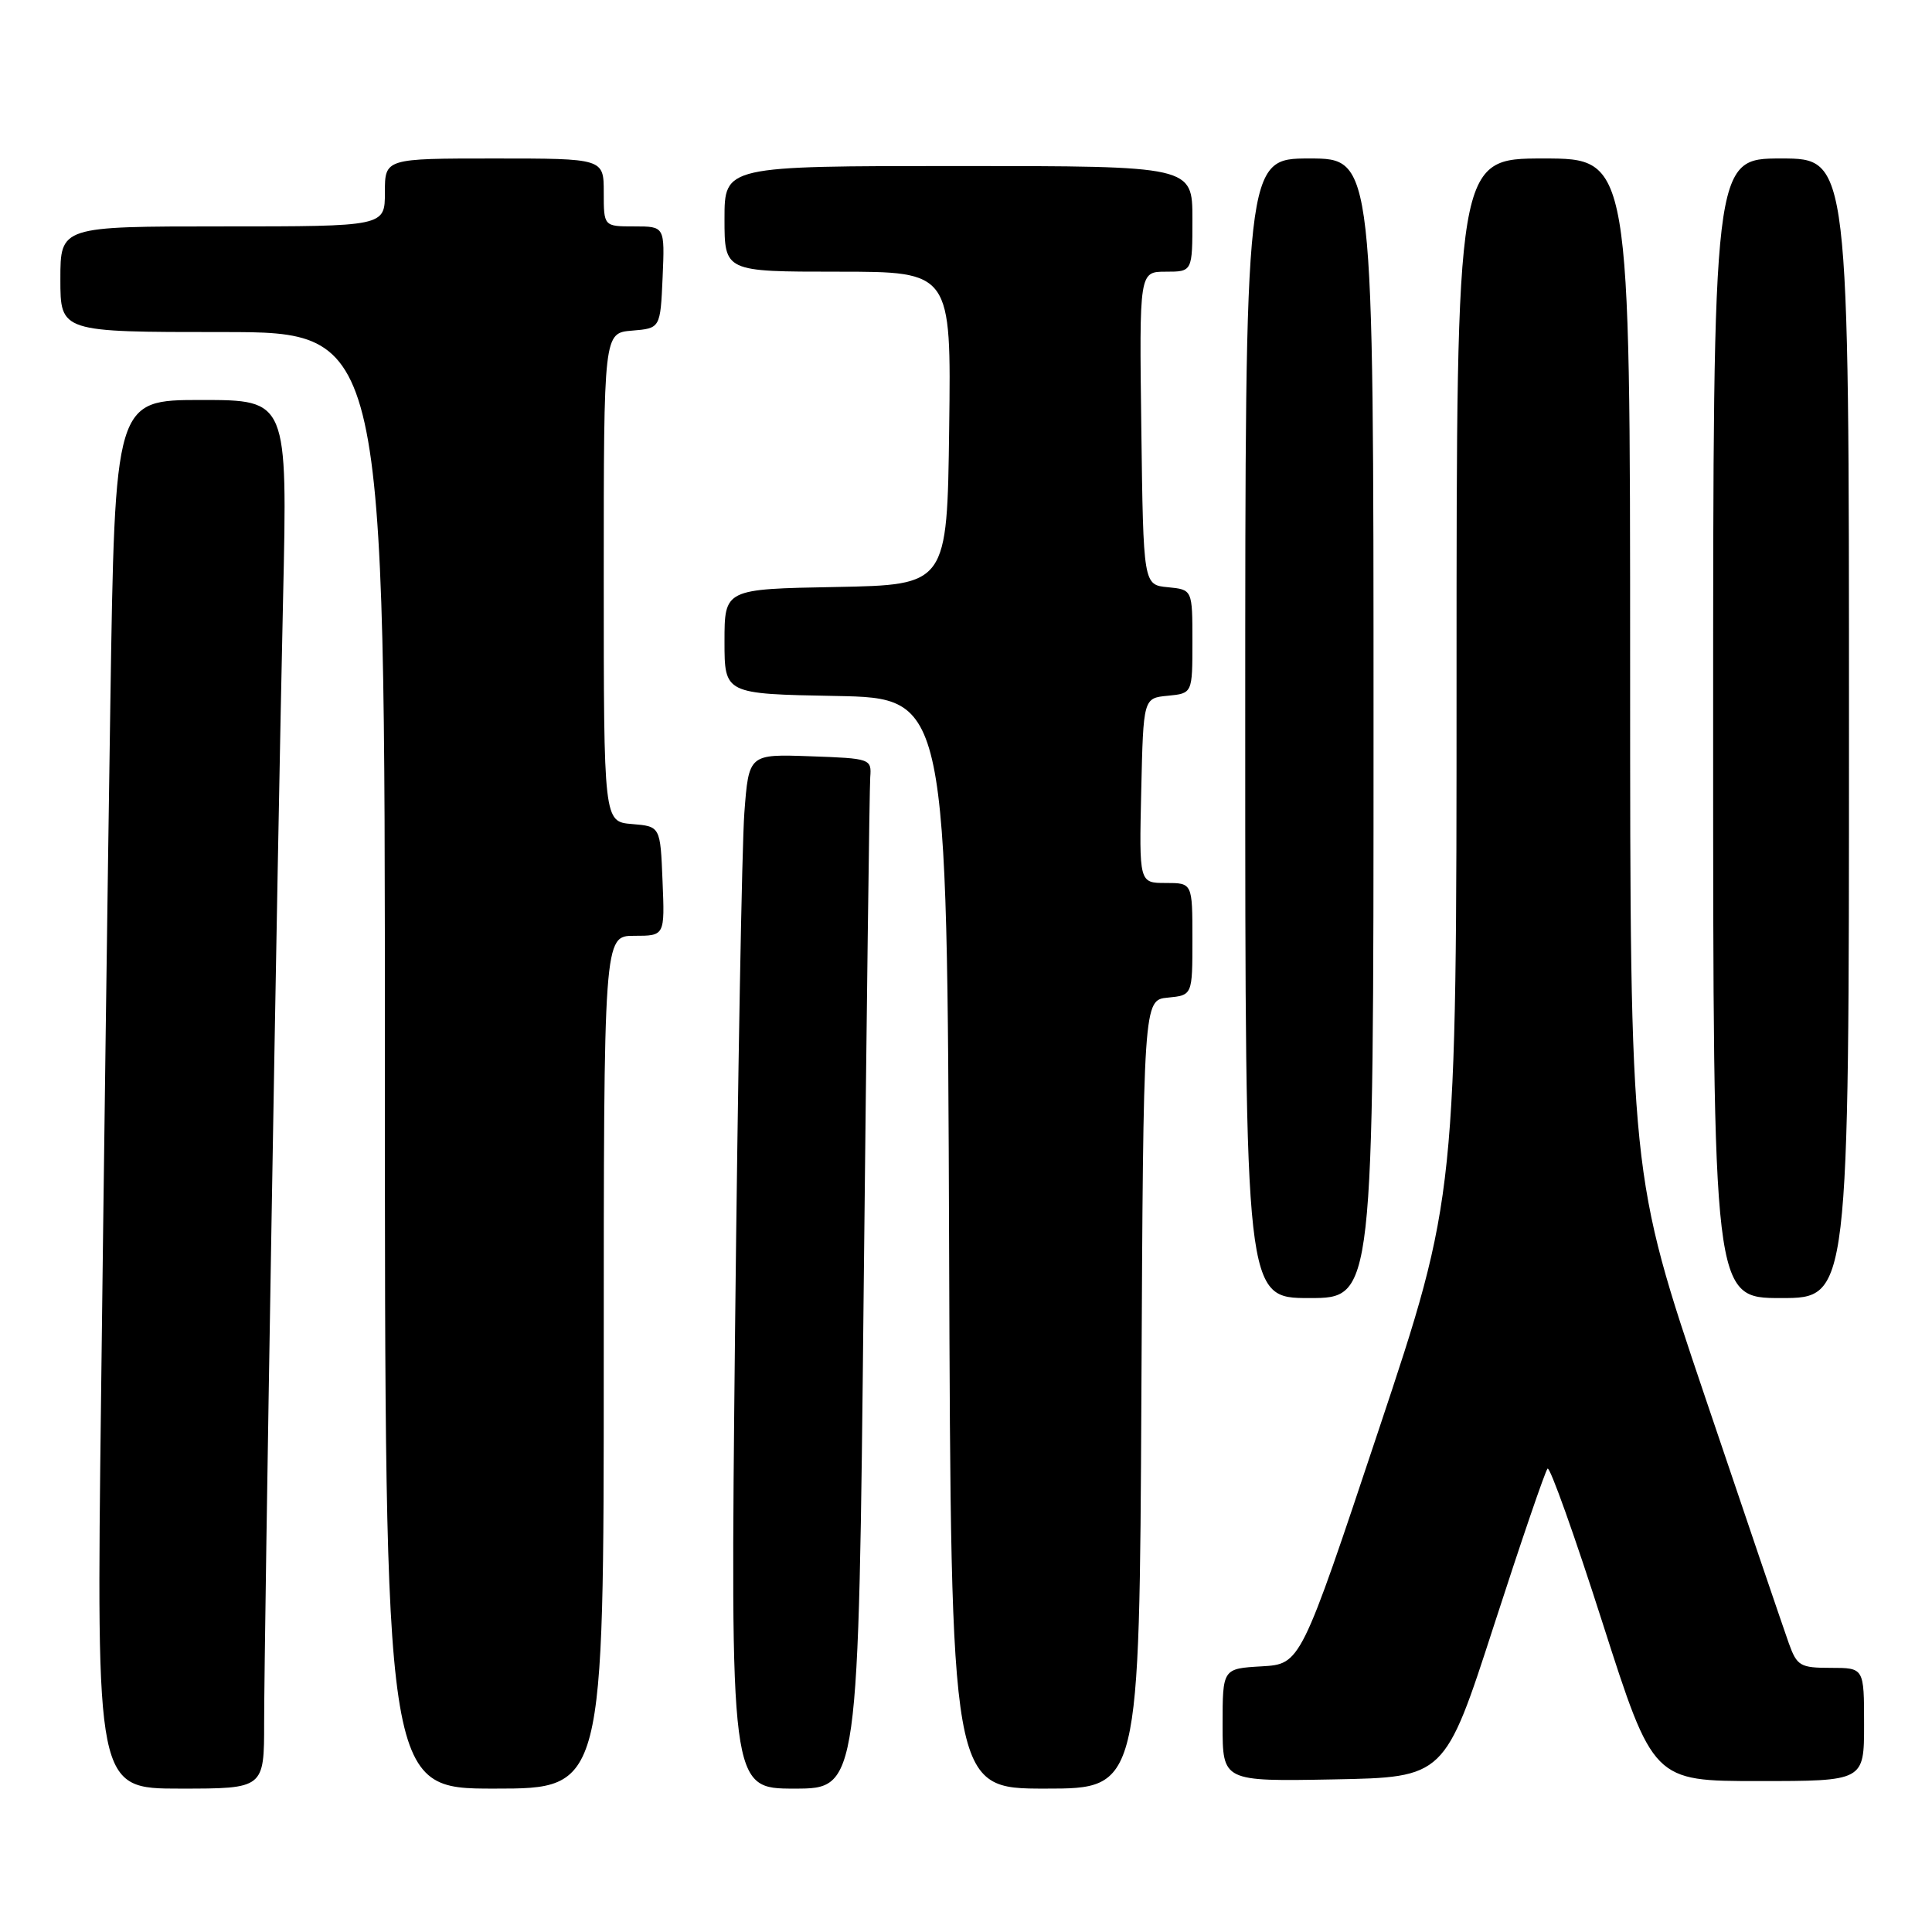<?xml version="1.0" encoding="UTF-8" standalone="no"?>
<!DOCTYPE svg PUBLIC "-//W3C//DTD SVG 1.1//EN" "http://www.w3.org/Graphics/SVG/1.1/DTD/svg11.dtd" >
<svg xmlns="http://www.w3.org/2000/svg" xmlns:xlink="http://www.w3.org/1999/xlink" version="1.1" viewBox="0 0 256 256">
 <g >
 <path fill="currentColor"
d=" M 35.00 228.25 C 35.01 216.72 36.76 112.66 37.51 79.25 C 38.10 53.00 38.10 53.00 26.67 53.00 C 15.23 53.00 15.23 53.00 14.62 93.25 C 14.28 115.39 13.73 156.79 13.39 185.25 C 12.76 237.00 12.76 237.00 23.88 237.00 C 35.00 237.00 35.00 237.00 35.00 228.25 Z  M 80.00 180.50 C 80.00 124.00 80.00 124.00 84.04 124.00 C 88.09 124.00 88.09 124.00 87.79 116.75 C 87.50 109.50 87.50 109.50 83.75 109.19 C 80.00 108.88 80.00 108.88 80.00 76.50 C 80.00 44.12 80.00 44.12 83.75 43.81 C 87.50 43.50 87.50 43.50 87.80 36.75 C 88.09 30.00 88.09 30.00 84.05 30.00 C 80.00 30.00 80.00 30.00 80.00 25.50 C 80.00 21.00 80.00 21.00 65.50 21.00 C 51.00 21.00 51.00 21.00 51.00 25.50 C 51.00 30.00 51.00 30.00 29.50 30.00 C 8.00 30.00 8.00 30.00 8.00 37.00 C 8.00 44.00 8.00 44.00 29.50 44.00 C 51.00 44.00 51.00 44.00 51.00 140.50 C 51.00 237.00 51.00 237.00 65.50 237.00 C 80.00 237.00 80.00 237.00 80.00 180.50 Z  M 114.44 171.25 C 114.82 135.09 115.21 104.38 115.31 103.00 C 115.50 100.54 115.36 100.49 107.36 100.21 C 99.22 99.92 99.22 99.92 98.63 107.71 C 98.31 112.00 97.76 142.84 97.40 176.25 C 96.76 237.00 96.76 237.00 105.26 237.00 C 113.76 237.00 113.76 237.00 114.44 171.25 Z  M 151.24 184.75 C 151.50 132.50 151.50 132.50 154.75 132.19 C 158.00 131.87 158.00 131.87 158.00 124.44 C 158.00 117.00 158.00 117.00 154.47 117.00 C 150.94 117.00 150.94 117.00 151.22 104.75 C 151.50 92.50 151.50 92.50 154.75 92.19 C 158.00 91.87 158.00 91.87 158.00 85.00 C 158.00 78.13 158.00 78.13 154.75 77.81 C 151.50 77.50 151.50 77.50 151.23 56.75 C 150.96 36.00 150.96 36.00 154.48 36.00 C 158.00 36.00 158.00 36.00 158.00 29.00 C 158.00 22.00 158.00 22.00 127.00 22.00 C 96.00 22.00 96.00 22.00 96.00 29.00 C 96.00 36.00 96.00 36.00 111.02 36.00 C 126.04 36.00 126.04 36.00 125.77 56.75 C 125.50 77.50 125.50 77.50 110.75 77.78 C 96.00 78.05 96.00 78.05 96.00 85.00 C 96.00 91.95 96.00 91.95 110.75 92.22 C 125.50 92.50 125.50 92.50 125.76 164.75 C 126.01 237.00 126.01 237.00 138.50 237.00 C 150.98 237.00 150.98 237.00 151.24 184.75 Z  M 197.97 215.33 C 201.56 204.24 204.75 194.91 205.06 194.60 C 205.37 194.29 208.65 203.48 212.34 215.02 C 219.06 236.00 219.06 236.00 233.03 236.00 C 247.00 236.00 247.00 236.00 247.00 228.50 C 247.00 221.00 247.00 221.00 242.60 221.00 C 238.54 221.00 238.11 220.75 237.03 217.75 C 236.39 215.96 231.39 201.27 225.93 185.10 C 216.00 155.70 216.00 155.70 216.00 88.35 C 216.00 21.00 216.00 21.00 204.50 21.00 C 193.00 21.00 193.00 21.00 193.00 89.76 C 193.00 158.52 193.00 158.52 182.67 189.51 C 172.34 220.50 172.34 220.50 167.17 220.80 C 162.00 221.10 162.00 221.10 162.00 228.58 C 162.00 236.05 162.00 236.05 176.72 235.78 C 191.44 235.50 191.44 235.50 197.97 215.33 Z  M 182.00 96.50 C 182.00 21.00 182.00 21.00 173.50 21.00 C 165.00 21.00 165.00 21.00 165.00 96.50 C 165.00 172.00 165.00 172.00 173.50 172.00 C 182.00 172.00 182.00 172.00 182.00 96.50 Z  M 245.00 96.50 C 245.00 21.00 245.00 21.00 236.00 21.00 C 227.00 21.00 227.00 21.00 227.00 96.50 C 227.00 172.00 227.00 172.00 236.00 172.00 C 245.00 172.00 245.00 172.00 245.00 96.50 Z "/>
</g>
</svg>
